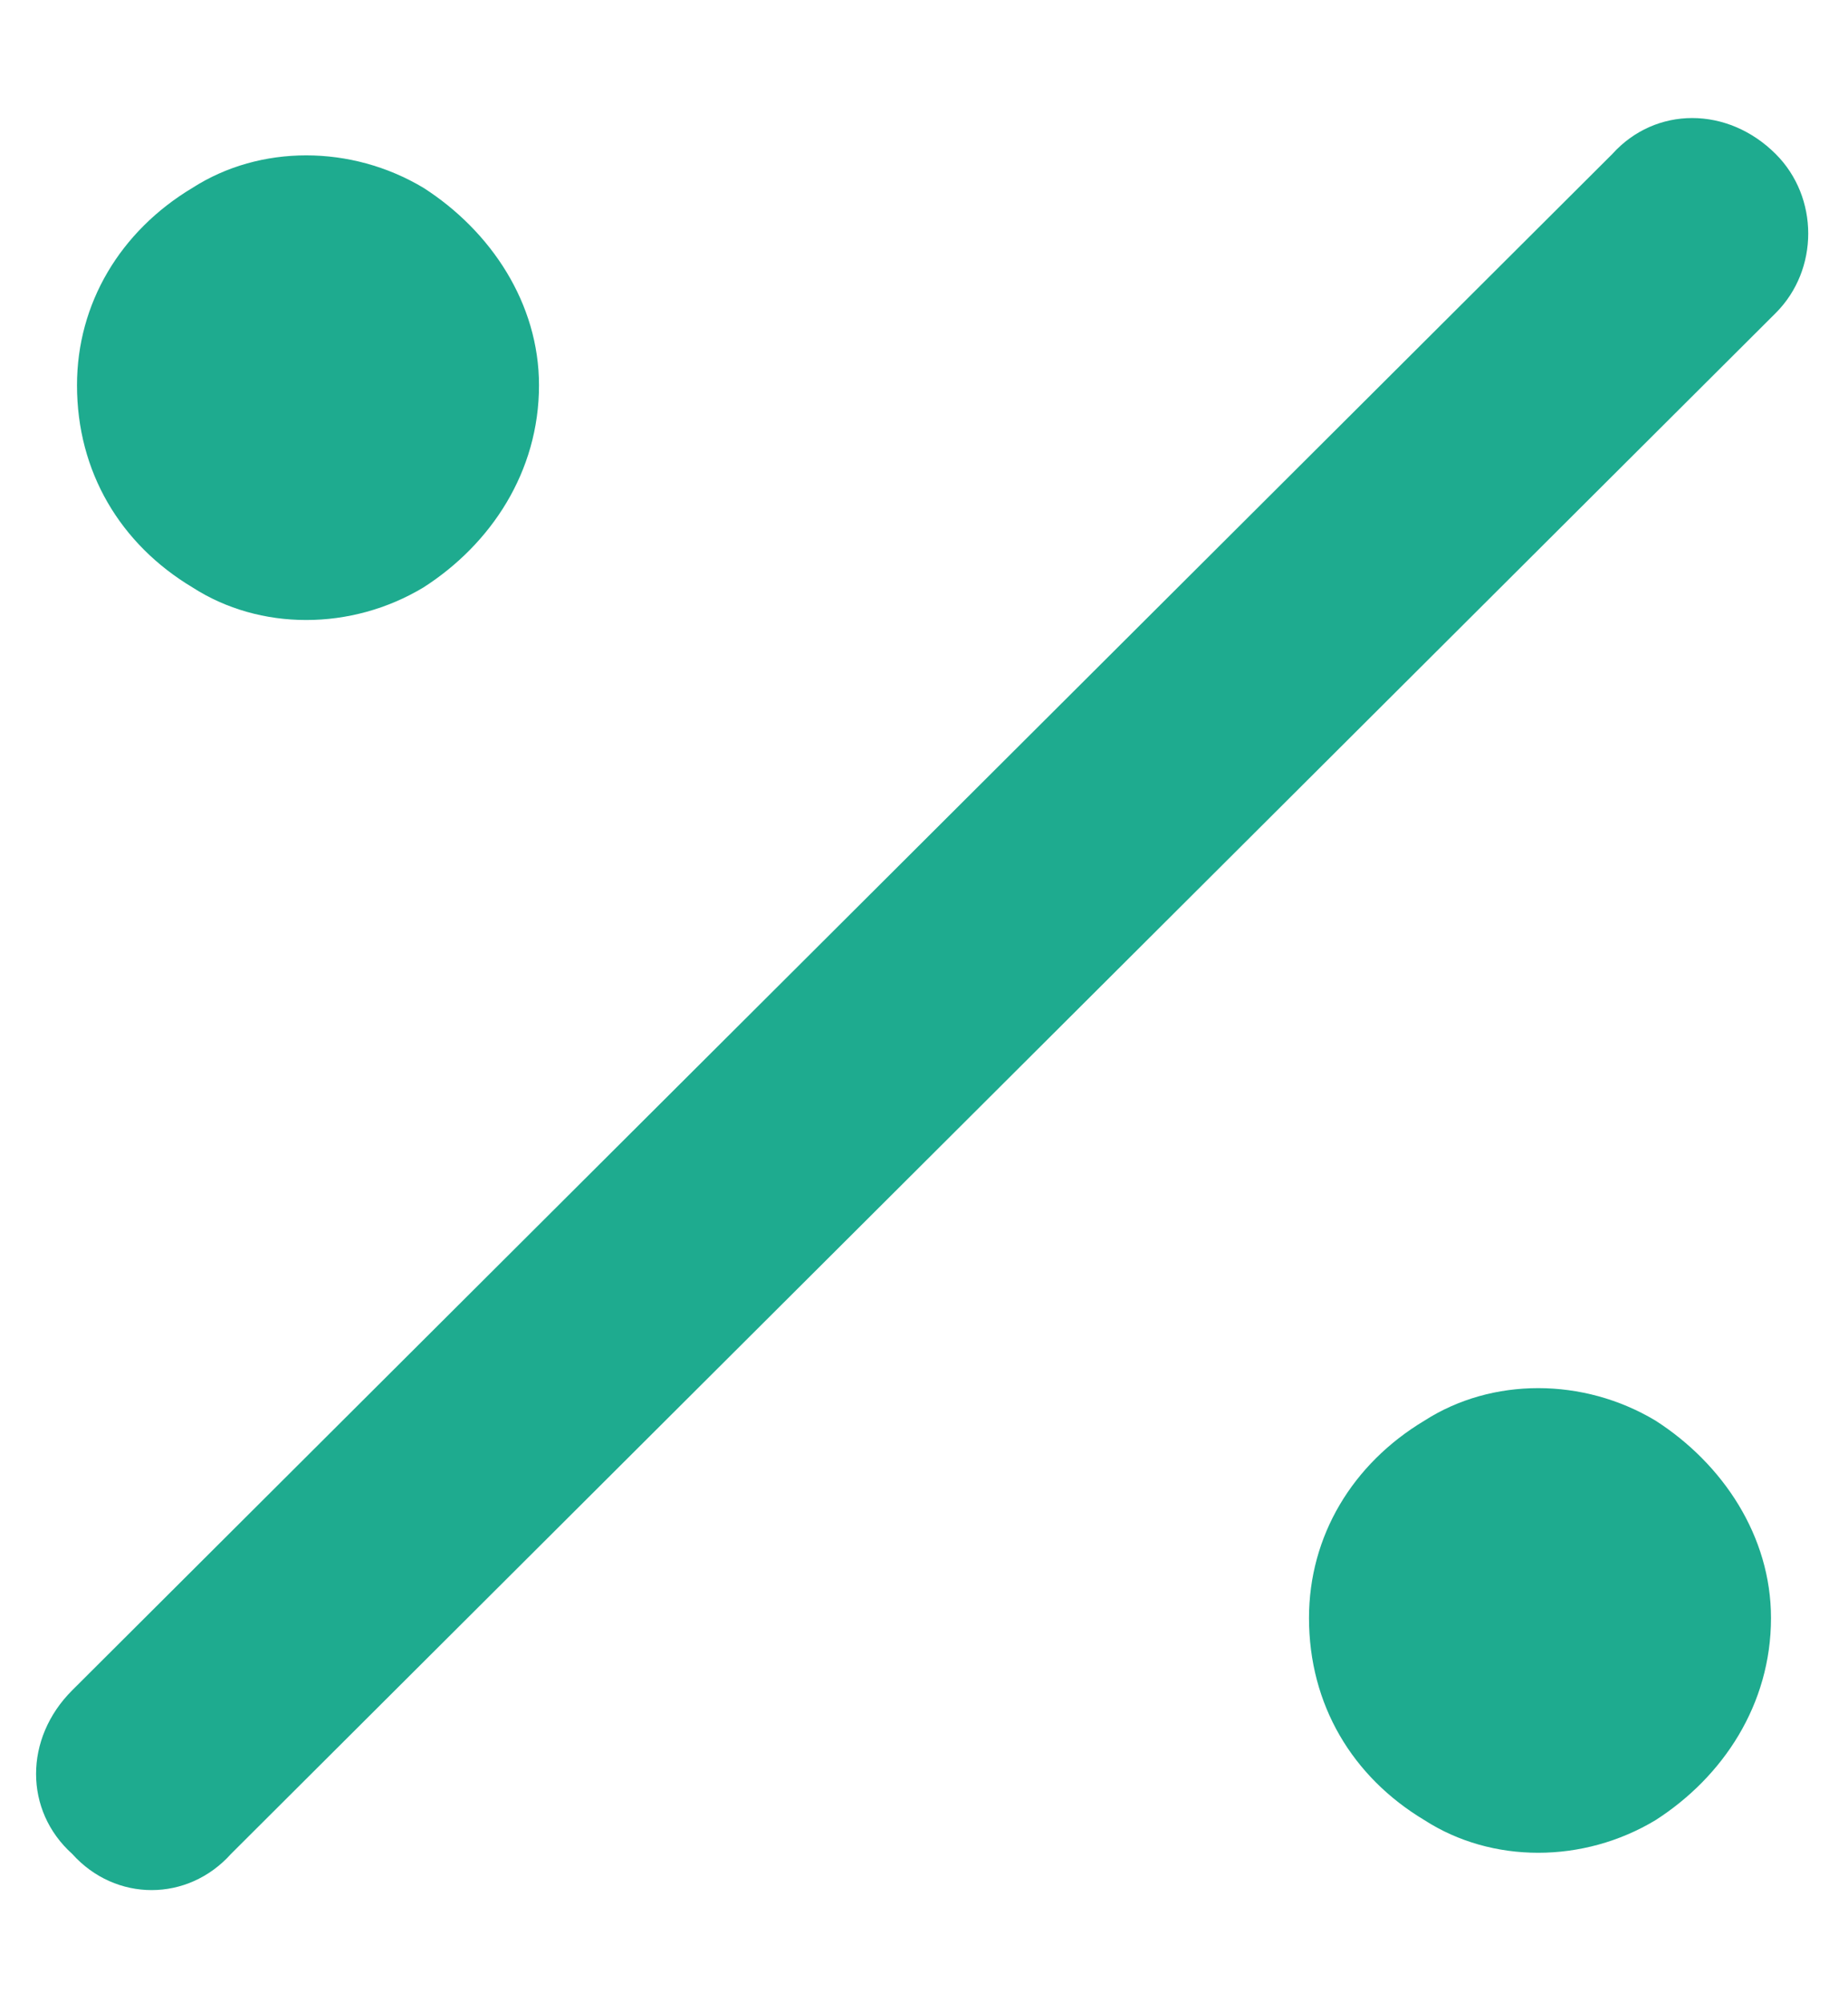 <svg xmlns="http://www.w3.org/2000/svg" width="12" height="13" viewBox="0 0 12 13" fill="none">
<path d="M11.531 2.031L1.5 12.031C1.219 12.344 0.75 12.344 0.469 12.031C0.156 11.75 0.156 11.281 0.469 10.969L10.469 1C10.75 0.688 11.219 0.688 11.531 1C11.812 1.281 11.812 1.75 11.531 2.031ZM3.5 2.5C3.5 3.062 3.188 3.531 2.75 3.812C2.281 4.094 1.688 4.094 1.25 3.812C0.781 3.531 0.5 3.062 0.5 2.5C0.5 1.969 0.781 1.5 1.25 1.219C1.688 0.938 2.281 0.938 2.75 1.219C3.188 1.5 3.5 1.969 3.5 2.5ZM11.5 10.5C11.5 11.062 11.188 11.531 10.75 11.812C10.281 12.094 9.688 12.094 9.25 11.812C8.781 11.531 8.5 11.062 8.5 10.5C8.5 9.969 8.781 9.5 9.25 9.219C9.688 8.938 10.281 8.938 10.75 9.219C11.188 9.5 11.5 9.969 11.5 10.5Z" fill="#1eab8f"/>
</svg>
